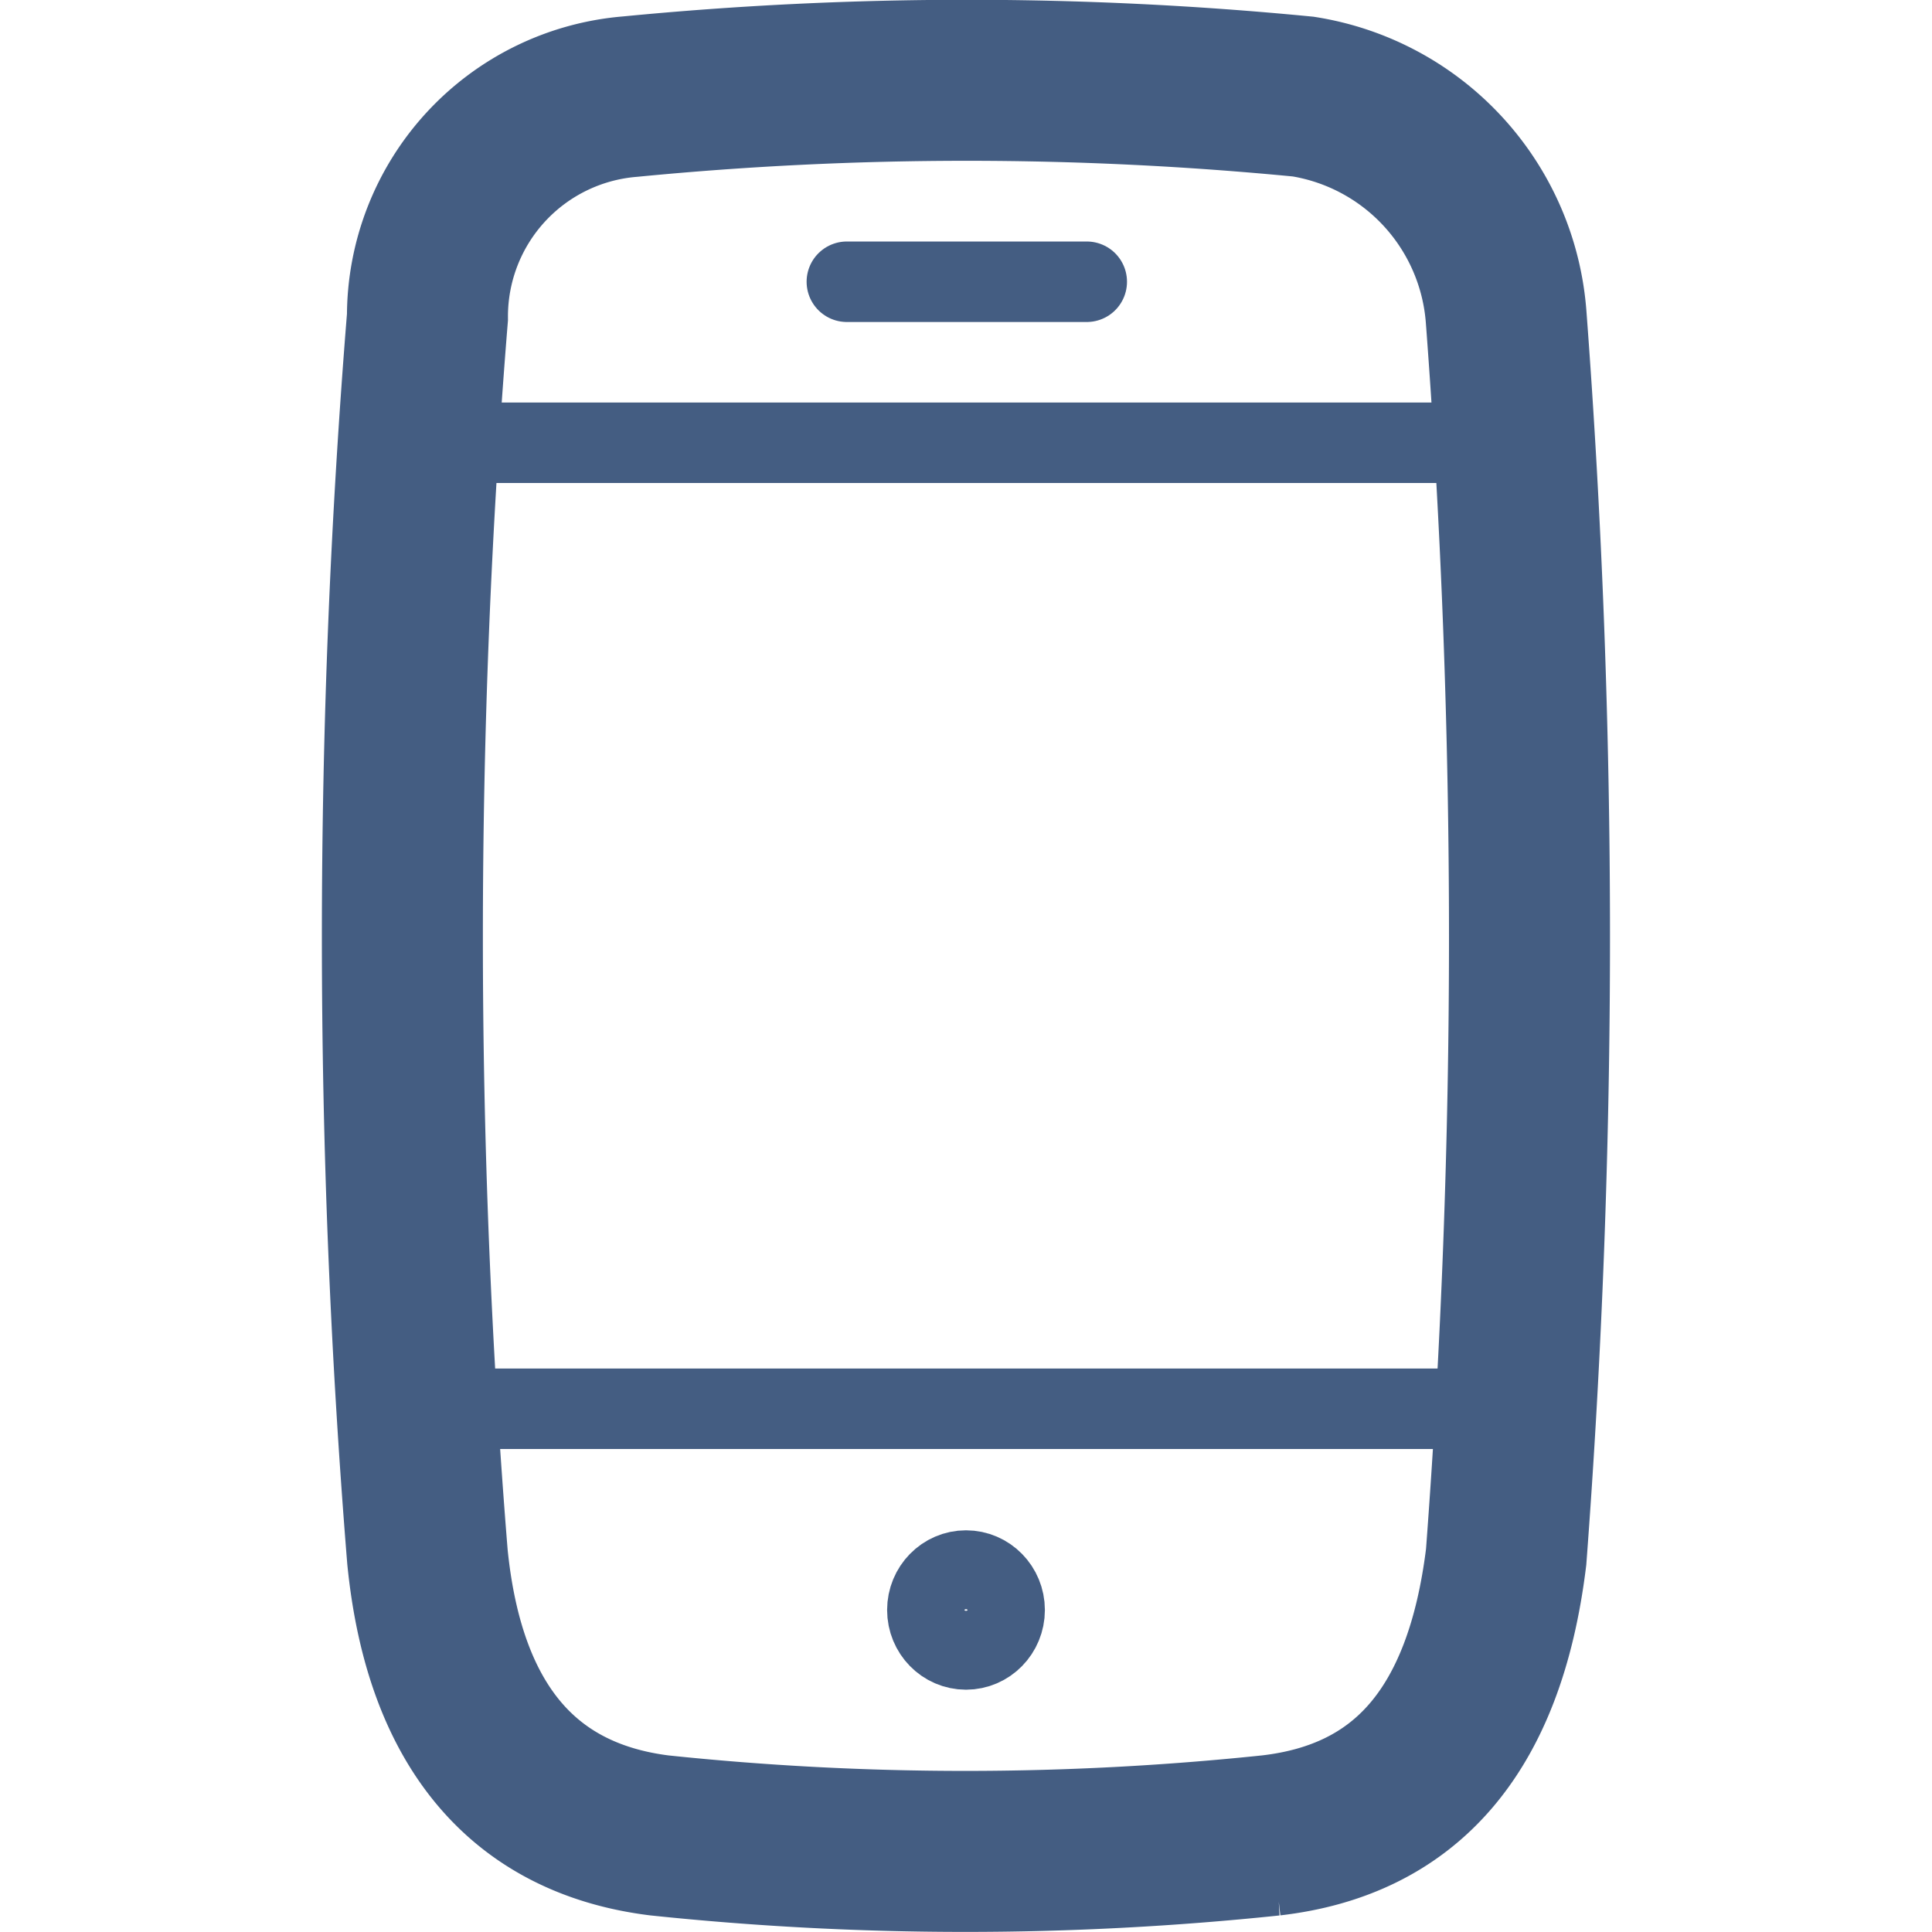 <svg xmlns="http://www.w3.org/2000/svg" width="24" height="24" viewBox="0 0 24 24"><defs><style>.cls-1{fill:#d93644;fill-opacity:0;}.cls-2,.cls-3,.cls-4{fill:none;stroke:#445d82;}.cls-2,.cls-3{stroke-miterlimit:10;}.cls-2{stroke-width:2px;}.cls-4{stroke-linecap:round;stroke-linejoin:round;}</style></defs><g id="_24_Platform_mobile" data-name="24_Platform mobile"><rect id="Container" class="cls-1" width="24" height="24"/><path class="cls-2" d="M7.83,1.2a43.22,43.22,0,0,1,8.36,0,3,3,0,0,1,2.52,2.74,102.38,102.38,0,0,1,0,15.4c-.27,2.2-1.28,3.27-2.92,3.46a36.41,36.41,0,0,1-7.6,0c-1.6-.2-2.66-1.26-2.88-3.46a95.33,95.33,0,0,1,0-15.4A2.74,2.74,0,0,1,7.83,1.2Z"/><ellipse class="cls-3" cx="12" cy="20" rx="0.48" ry="0.49"/><line class="cls-4" x1="18.79" y1="5.5" x2="5.23" y2="5.5"/><line class="cls-4" x1="19.23" y1="17.5" x2="5.67" y2="17.5"/><line class="cls-4" x1="13.5" y1="3.5" x2="10.52" y2="3.5"/></g></svg>